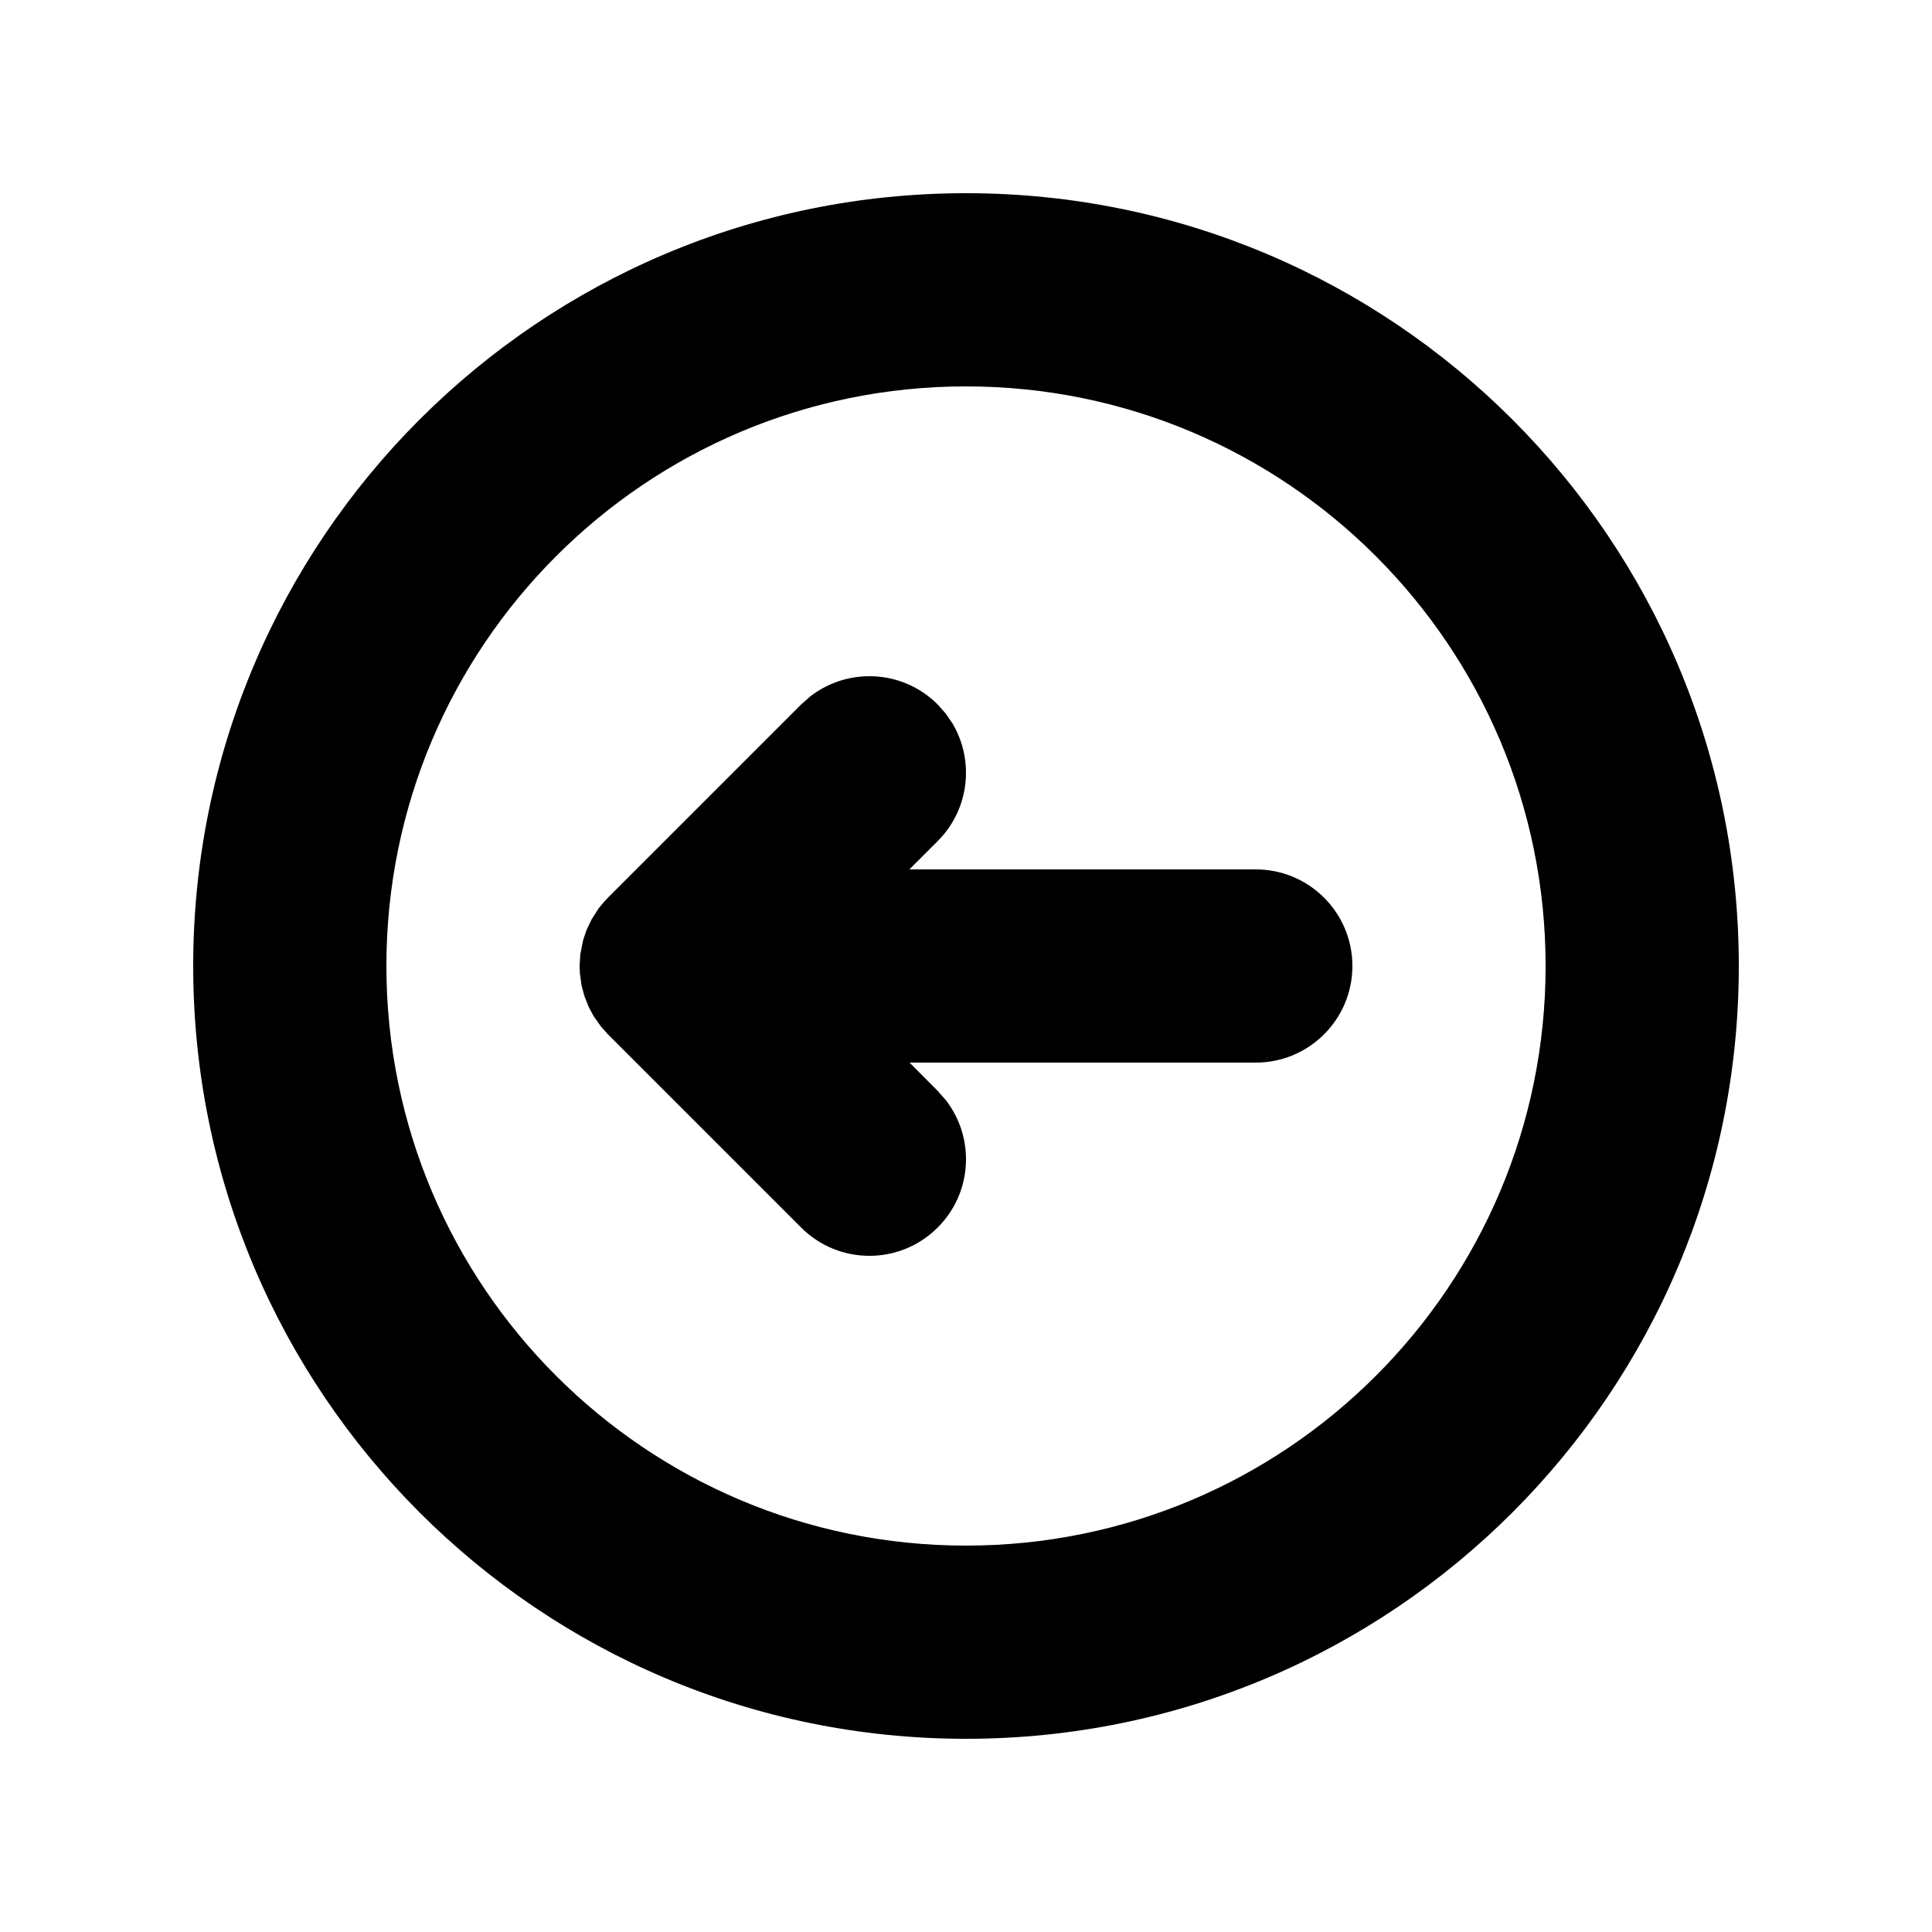 <svg width="20" height="20" viewBox="0 0 20 20" fill="none" xmlns="http://www.w3.org/2000/svg">
<path fill-rule="evenodd" clip-rule="evenodd" d="M18 10C18 5.582 14.418 2 10 2C5.582 2 2 5.582 2 10C2 14.418 5.582 18 10 18C14.418 18 18 14.418 18 10ZM16 10C16 13.314 13.314 16 10 16C6.686 16 4 13.314 4 10C4 6.686 6.686 4 10 4C13.314 4 16 6.686 16 10ZM9.414 9H13C13.552 9 14 9.448 14 10C14 10.552 13.552 11 13 11H9.416L9.707 11.293L9.79 11.387C10.095 11.779 10.068 12.347 9.707 12.707C9.317 13.098 8.683 13.098 8.293 12.707L6.293 10.707L6.22 10.625L6.146 10.521L6.094 10.423L6.05 10.312L6.02 10.201L6.003 10.075L6 10L6.007 9.882L6.036 9.734L6.071 9.629L6.125 9.516L6.196 9.405L6.252 9.337L6.293 9.293L8.293 7.293L8.387 7.21C8.779 6.905 9.347 6.932 9.707 7.293L9.79 7.387L9.86 7.489C10.088 7.872 10.037 8.377 9.707 8.707L9.414 9Z" fill="black"/>
</svg>
